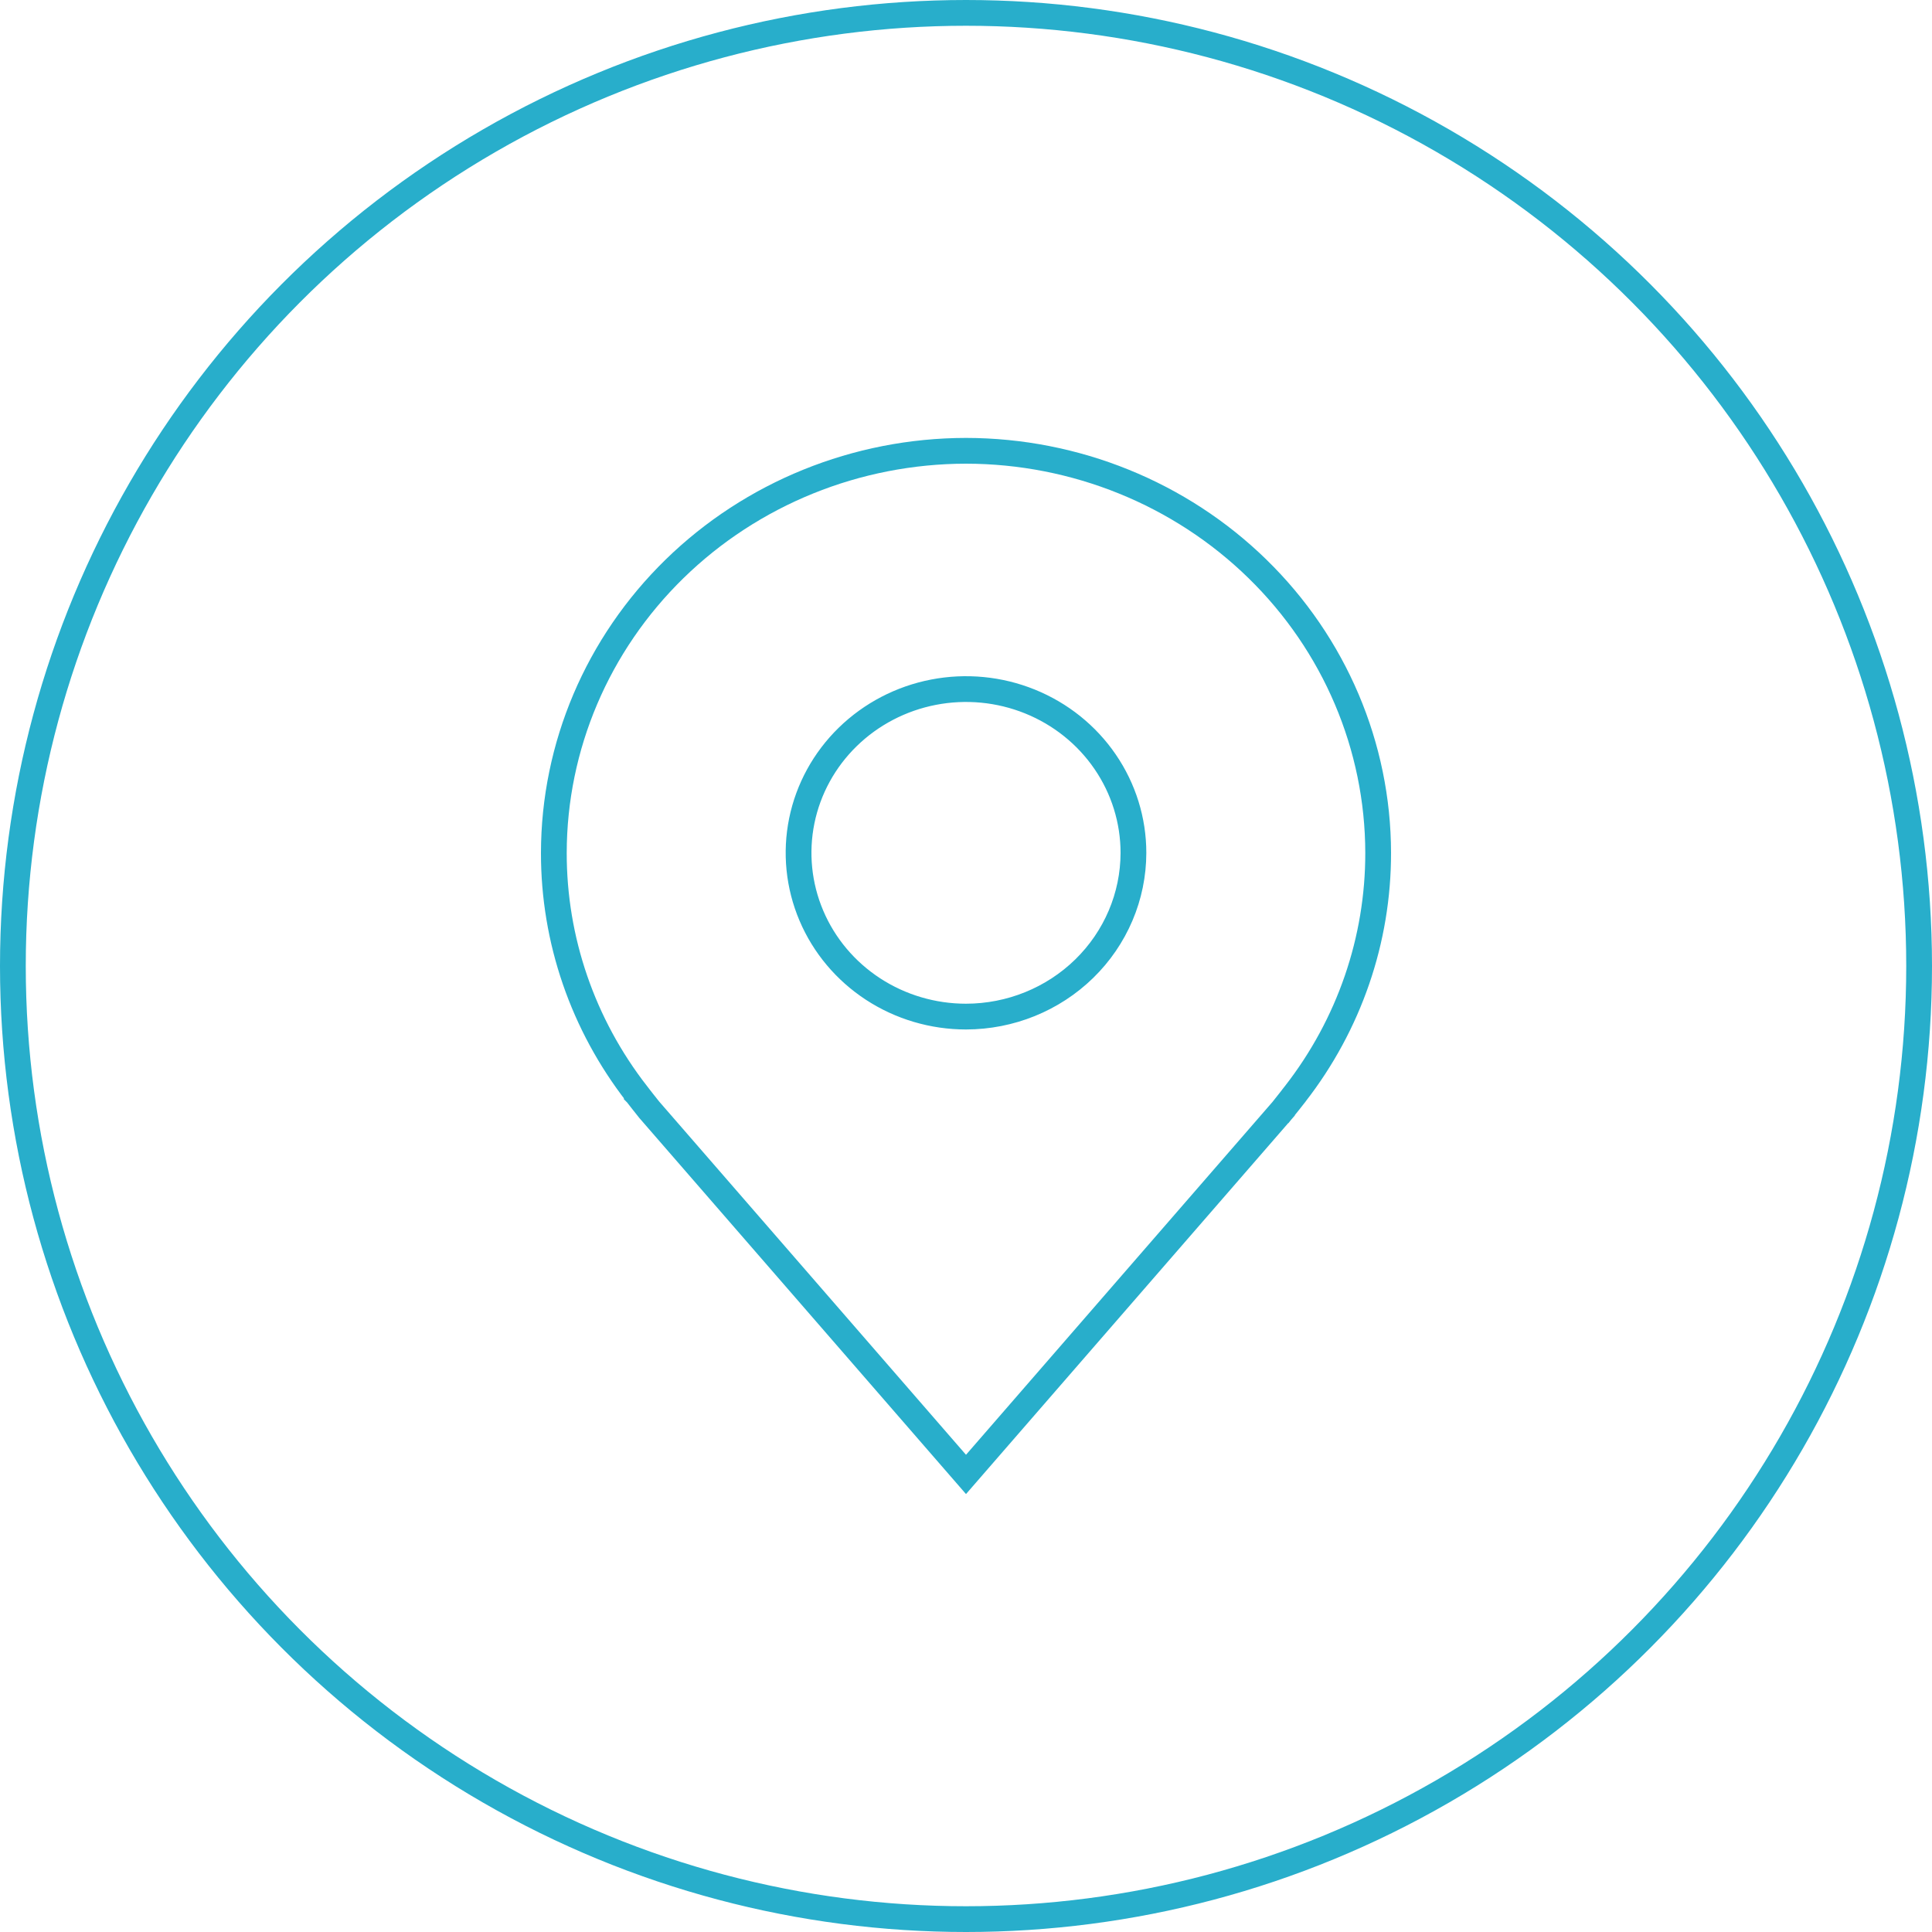 <svg width="75" height="75" viewBox="0 0 75 75" fill="none" xmlns="http://www.w3.org/2000/svg">
<path d="M21.5 33.108L21.5 33.108C21.505 28.974 23.189 25.008 26.188 22.081C29.186 19.154 33.254 17.505 37.5 17.5C41.746 17.505 45.814 19.154 48.812 22.081C51.811 25.008 53.495 28.974 53.5 33.108V33.108C53.505 36.483 52.376 39.769 50.283 42.46L50.231 42.526L50.23 42.53L50.211 42.554L50.049 42.76C49.925 42.917 49.806 43.068 49.779 43.101C49.778 43.101 49.778 43.102 49.778 43.102L37.5 57.237L25.225 43.105L25.223 43.103C25.223 43.103 25.22 43.1 25.214 43.093L25.192 43.066C25.174 43.044 25.152 43.016 25.126 42.983C25.074 42.919 25.012 42.84 24.951 42.762C24.891 42.685 24.833 42.611 24.79 42.556L24.738 42.489L24.724 42.471L24.72 42.466L24.719 42.465L24.719 42.465L24.719 42.464L24.719 42.464C22.625 39.772 21.495 36.485 21.5 33.108ZM44 33.108V33.107C44 31.847 43.617 30.616 42.901 29.571C42.186 28.525 41.17 27.712 39.983 27.232C38.797 26.753 37.493 26.627 36.234 26.872C34.976 27.116 33.818 27.72 32.908 28.608C31.998 29.496 31.377 30.629 31.125 31.865C30.874 33.1 31.003 34.381 31.497 35.544C31.99 36.707 32.825 37.699 33.893 38.396C34.962 39.093 36.217 39.464 37.5 39.464H37.501C39.22 39.462 40.87 38.795 42.09 37.604C43.309 36.414 43.998 34.797 44 33.108Z" stroke="#28AECB"/>
<circle cx="37.5" cy="37.5" r="37" stroke="#28AECB"/>
</svg>
